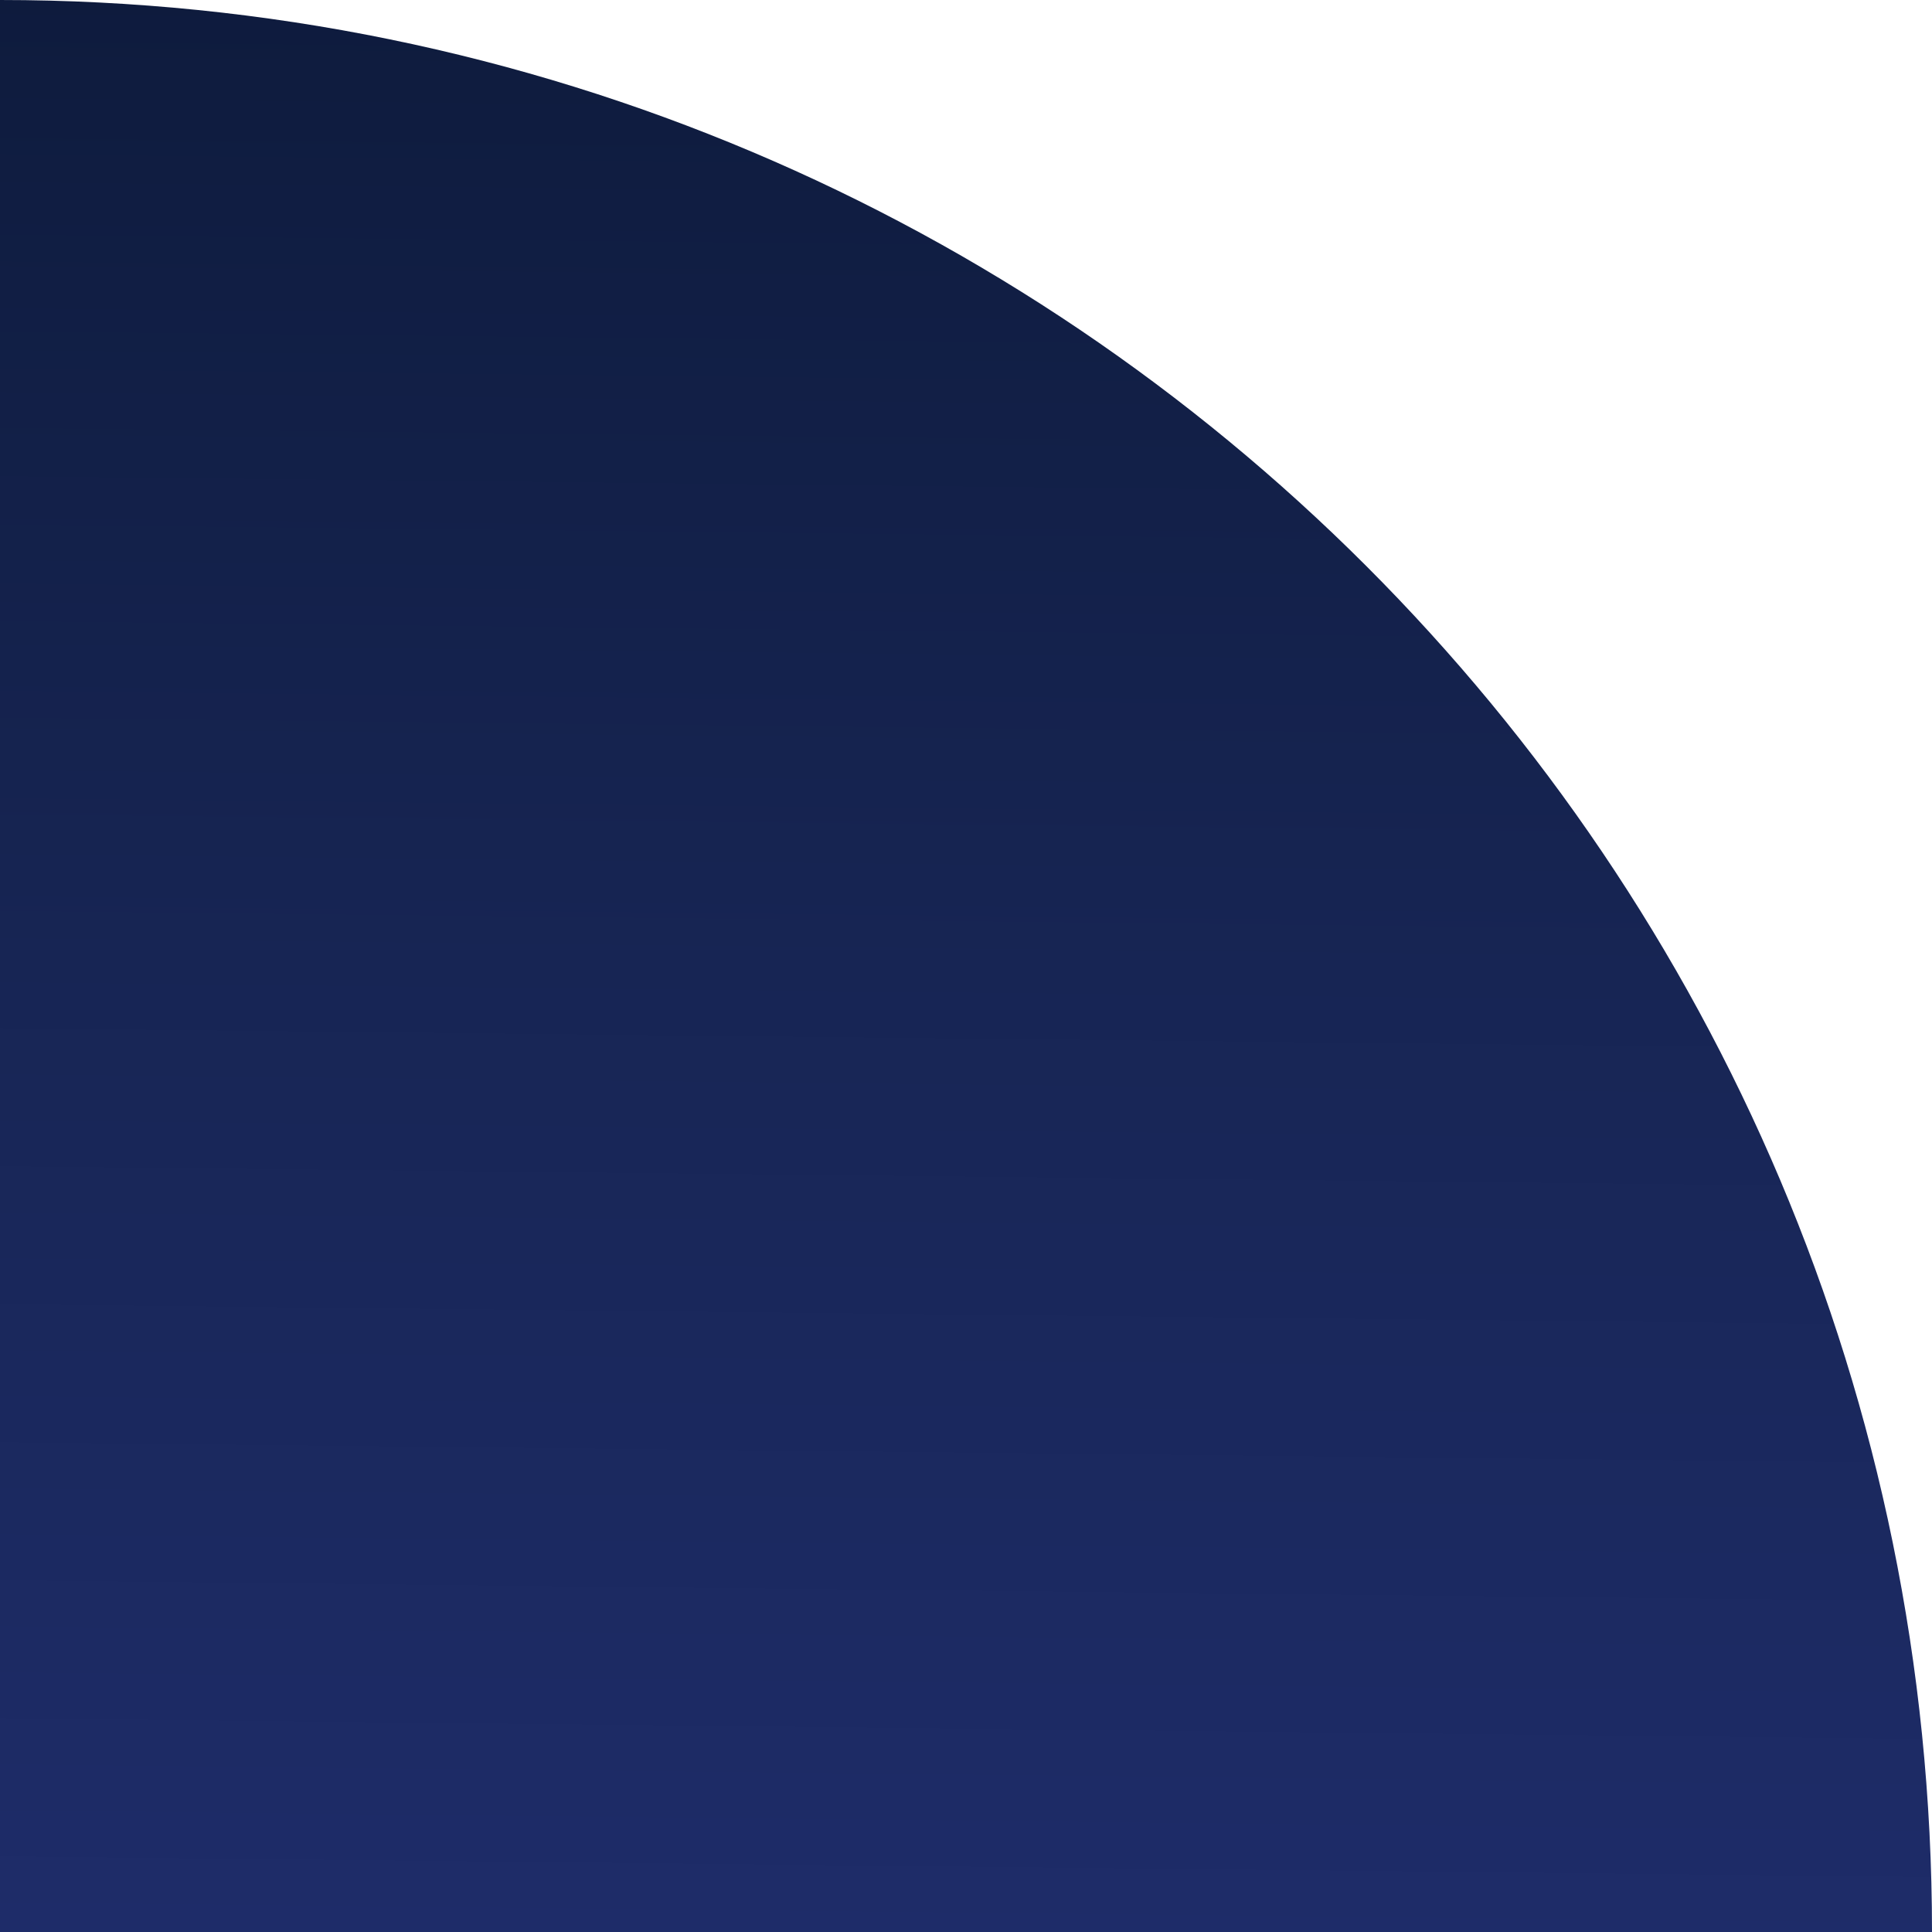 <svg width="93" height="93" viewBox="0 0 93 93" fill="none" xmlns="http://www.w3.org/2000/svg">
<path d="M0 0V0C51.362 0 93 41.638 93 93V93H0V0Z" fill="url(#paint0_linear_261_8)"/>
<defs>
<linearGradient id="paint0_linear_261_8" x1="31" y1="8.22823e-07" x2="30" y2="93" gradientUnits="userSpaceOnUse">
<stop stop-color="#0E1B3D"/>
<stop offset="0.5" stop-color="#172554"/>
<stop offset="1" stop-color="#1E2C69"/>
</linearGradient>
</defs>
</svg>
